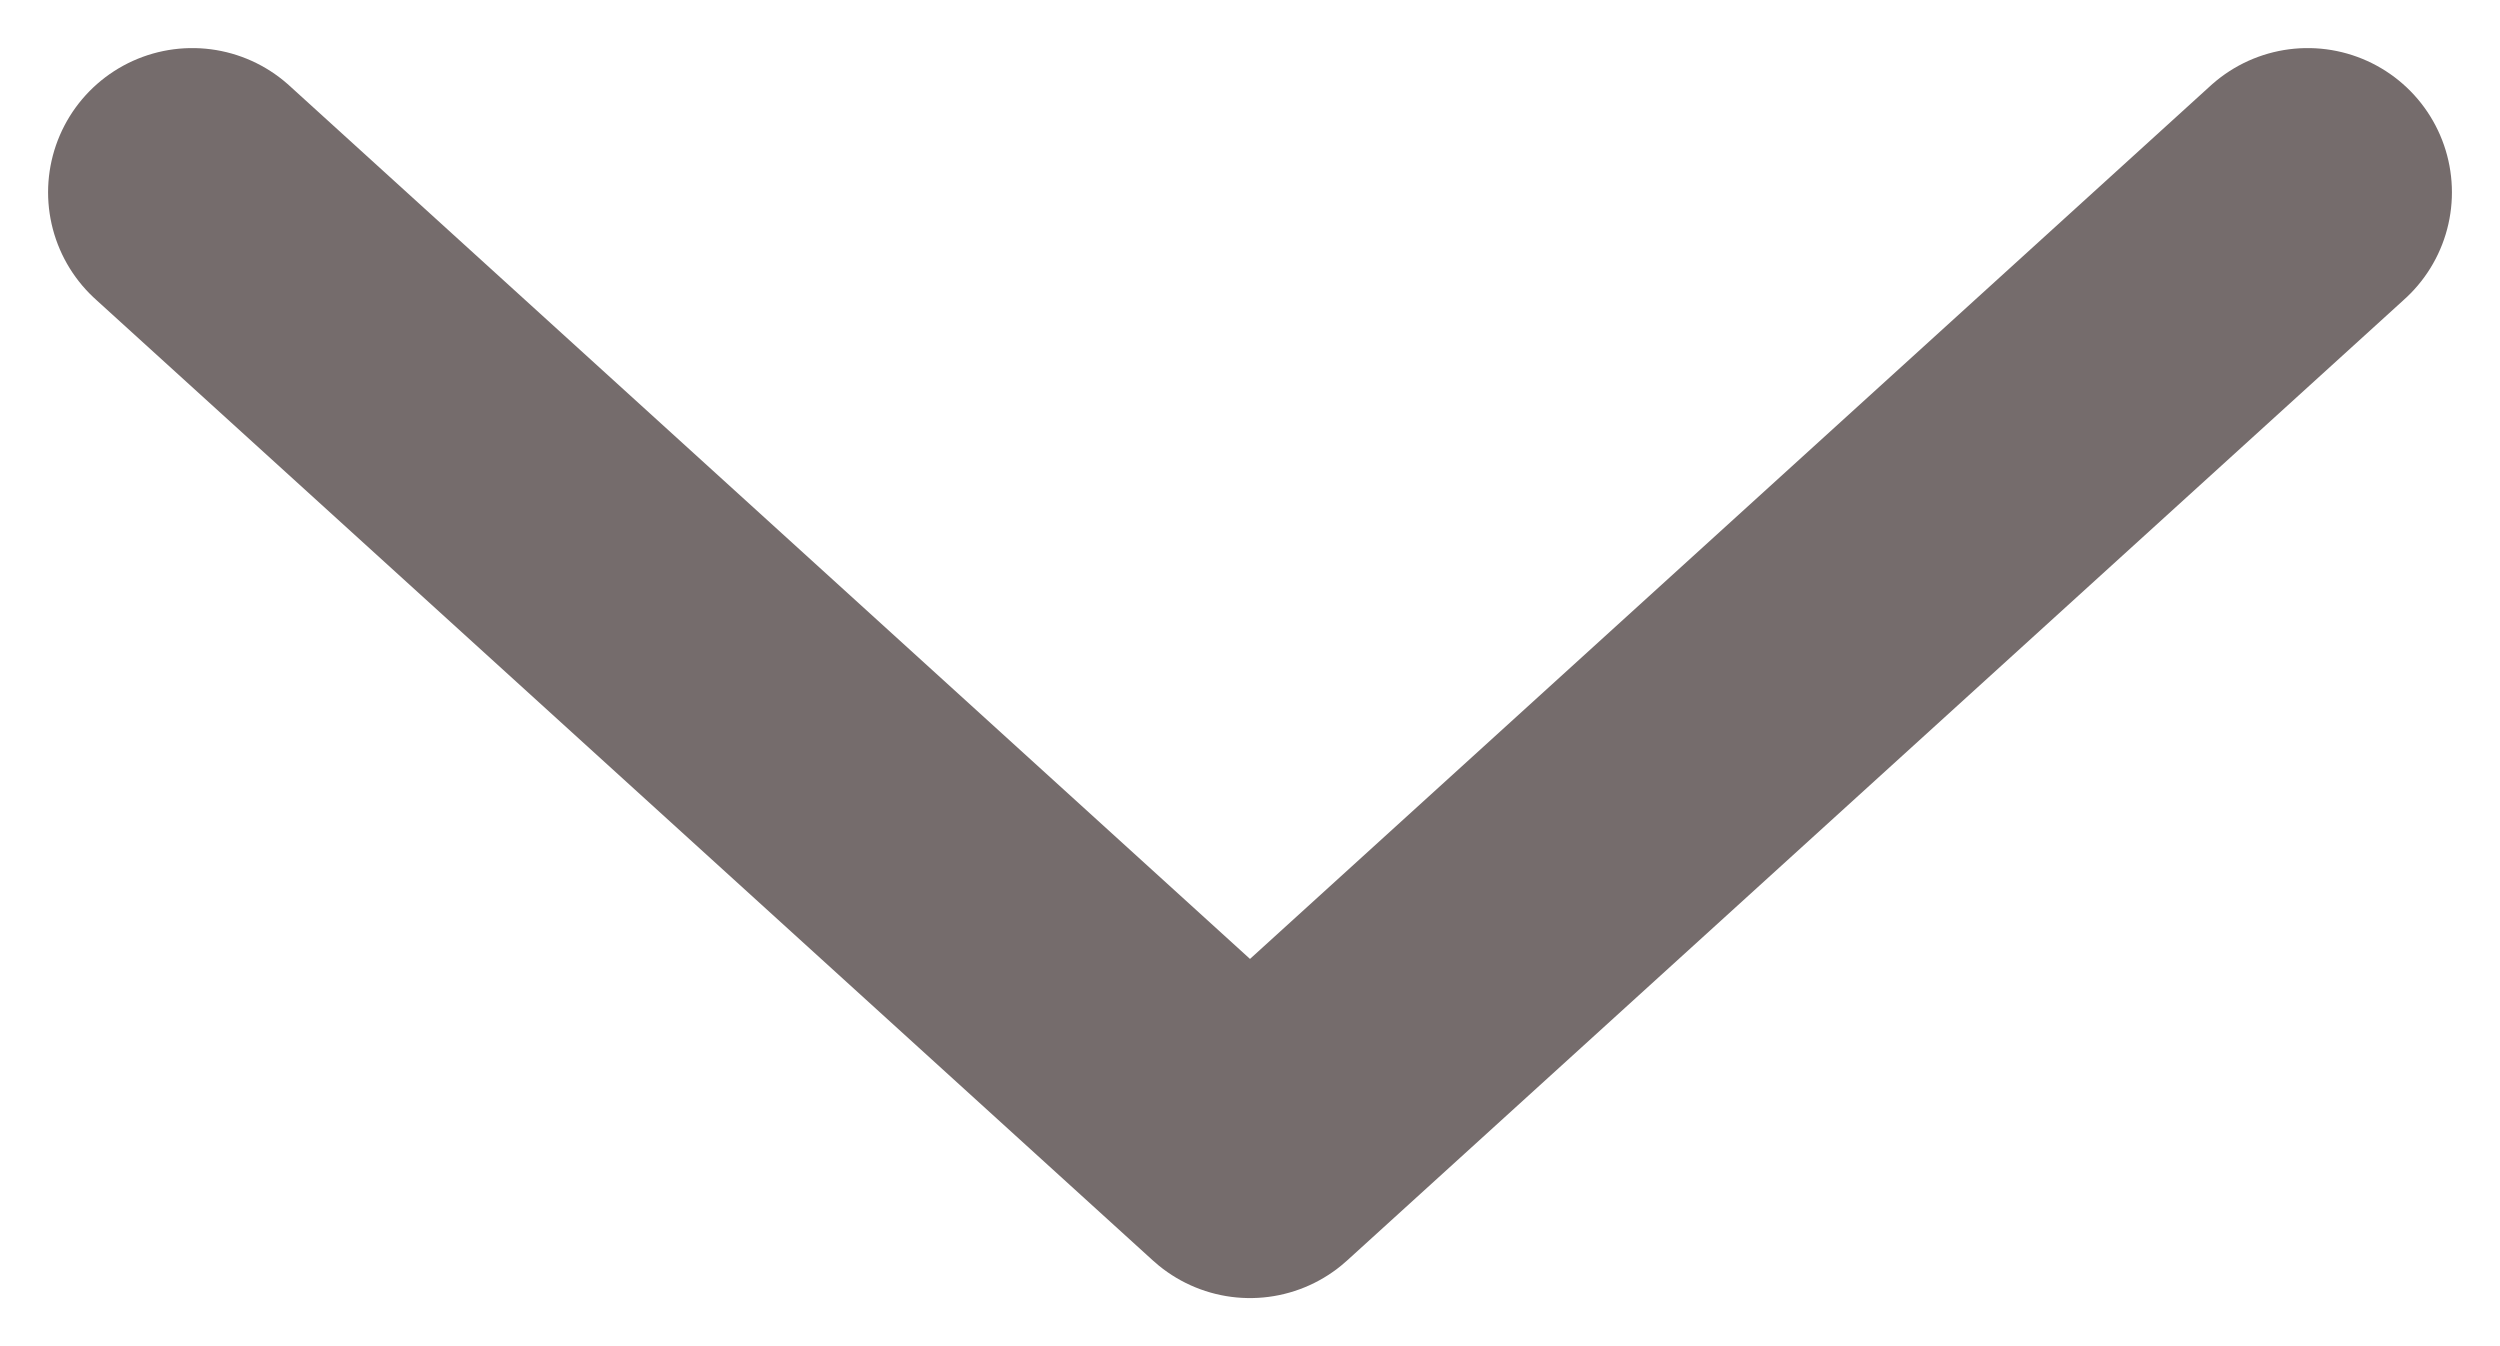 <svg width="26" height="14" viewBox="0 0 26 14" fill="none" xmlns="http://www.w3.org/2000/svg">
<path d="M24 2L13 12L2 2" stroke="#756C6C" stroke-width="3" stroke-linecap="round" stroke-linejoin="round"/>
</svg>
